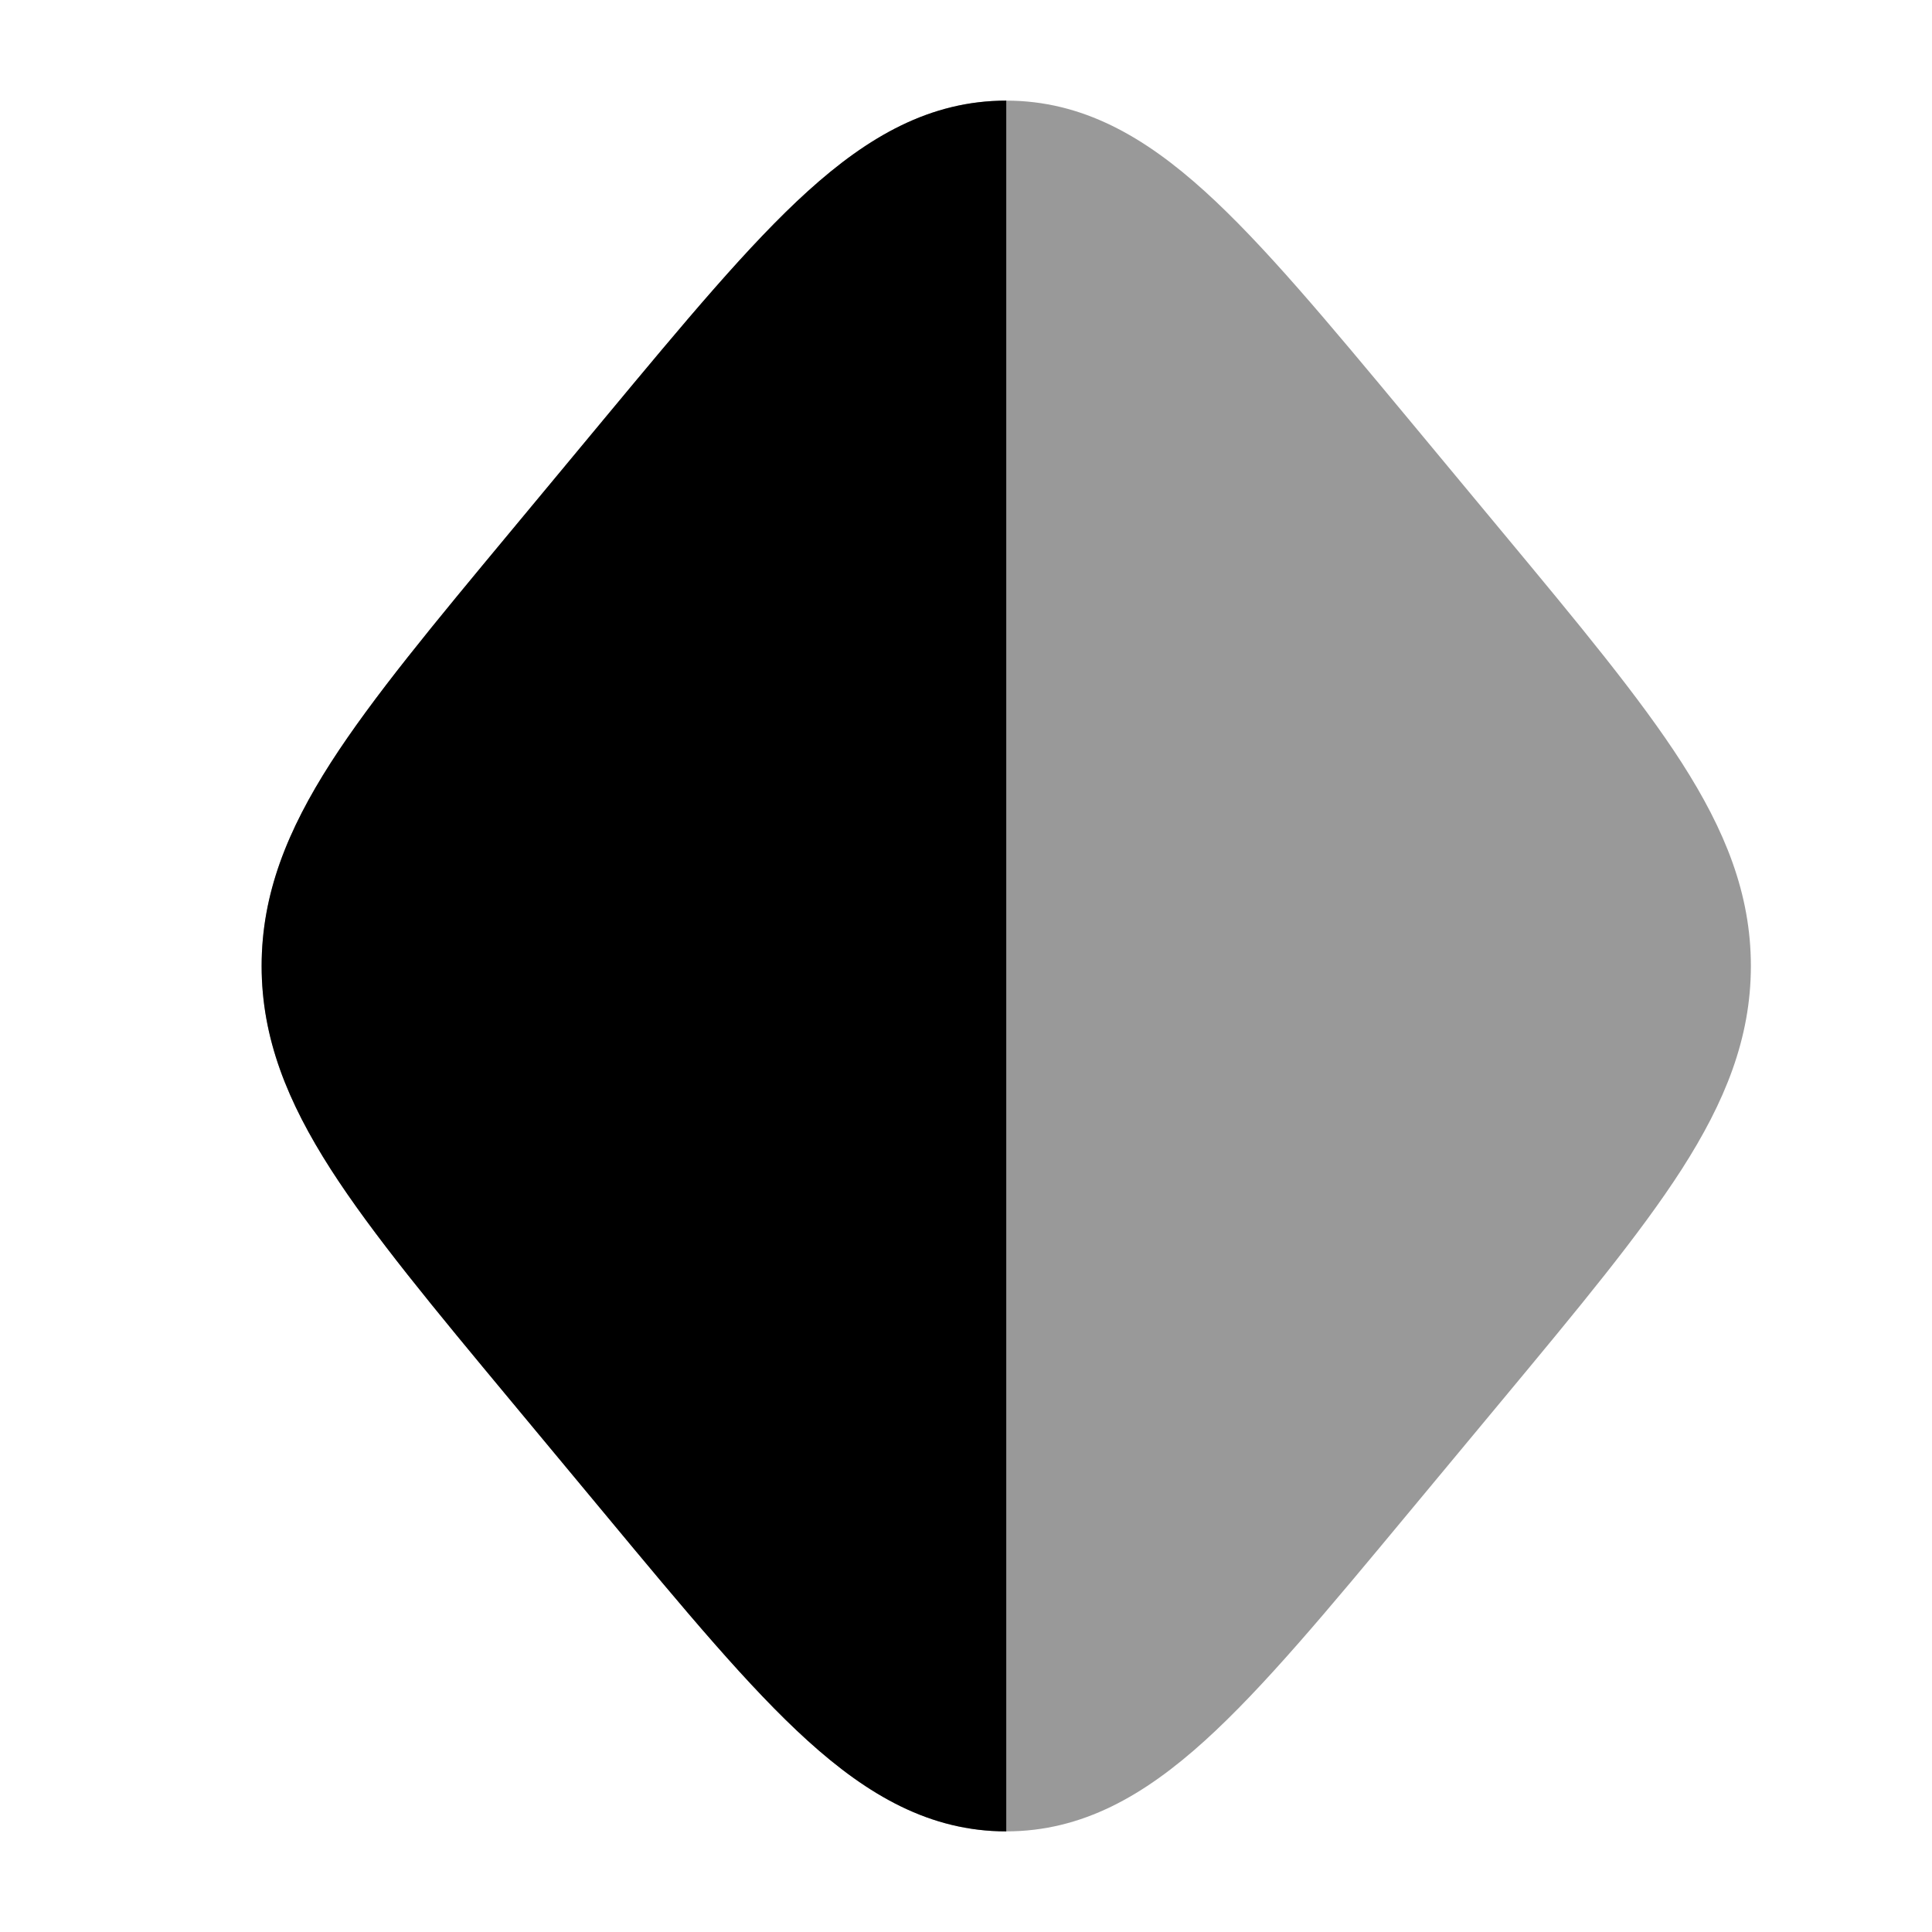 <svg width="24" height="24" viewBox="0 0 24 24" xmlns="http://www.w3.org/2000/svg">
<path opacity="0.4" d="M10.034 2.376C10.784 1.697 11.555 1.25 12.5 1.25C13.445 1.25 14.216 1.697 14.966 2.376C15.692 3.033 16.494 3.999 17.494 5.202L17.494 5.202L18.65 6.594L18.65 6.594C19.609 7.748 20.373 8.668 20.892 9.476C21.427 10.311 21.75 11.101 21.75 12C21.75 12.899 21.427 13.689 20.892 14.524C20.373 15.332 19.609 16.252 18.65 17.406L18.65 17.406L17.494 18.797C16.494 20.001 15.692 20.967 14.966 21.624C14.216 22.303 13.445 22.75 12.5 22.75C11.555 22.75 10.784 22.303 10.034 21.624C9.308 20.967 8.506 20.001 7.506 18.797L6.35 17.406C5.391 16.252 4.627 15.332 4.108 14.524C3.573 13.689 3.25 12.899 3.25 12C3.25 11.101 3.573 10.311 4.108 9.476C4.627 8.668 5.391 7.748 6.35 6.594L7.506 5.202L7.506 5.202C8.506 3.999 9.308 3.033 10.034 2.376Z" fill="currentColor"/>
<path d="M10.034 2.376C10.784 1.697 11.555 1.25 12.5 1.25V22.75C11.555 22.75 10.784 22.303 10.034 21.624C9.308 20.967 8.506 20.001 7.506 18.797L6.35 17.406C5.391 16.252 4.627 15.332 4.108 14.524C3.573 13.689 3.25 12.899 3.25 12C3.25 11.101 3.573 10.311 4.108 9.476C4.627 8.668 5.391 7.748 6.35 6.594L7.506 5.202L7.506 5.202C8.506 3.999 9.308 3.033 10.034 2.376Z" fill="currentColor"/>
</svg>
